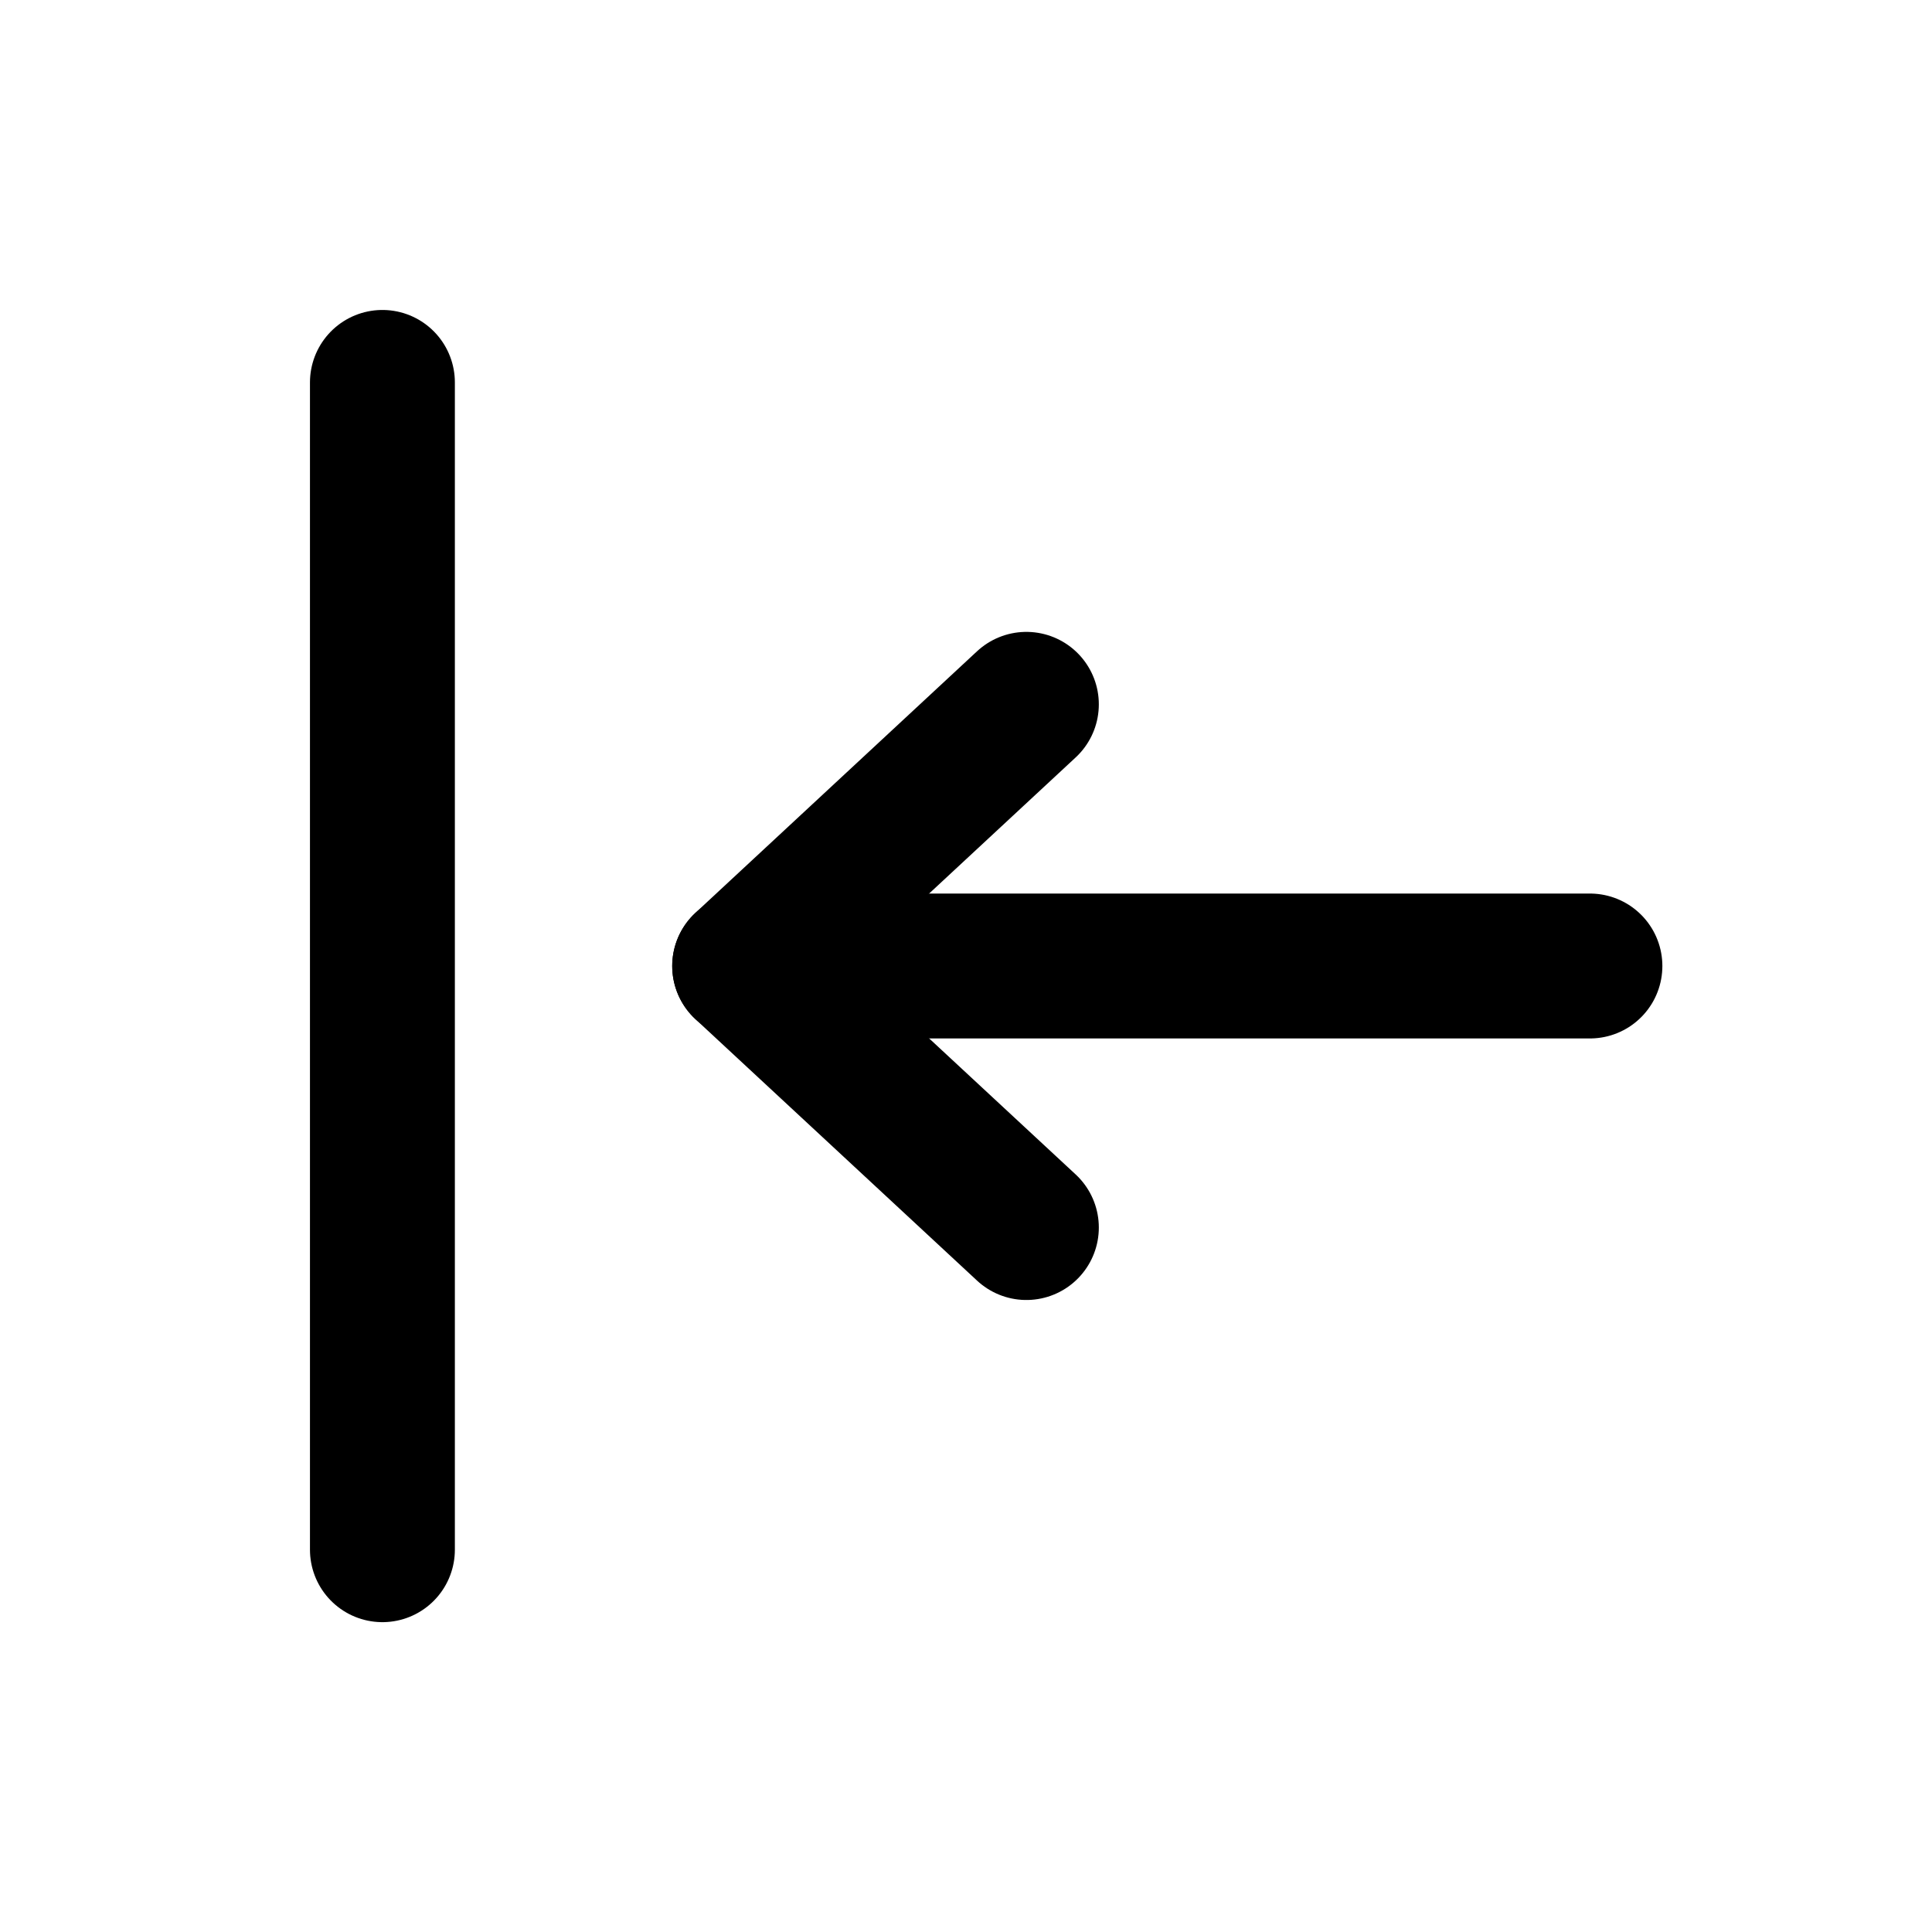<svg width="16" height="16" viewBox="0 0 16 16" fill="none" xmlns="http://www.w3.org/2000/svg">
<path d="M3.167 3.167V12.834" stroke="black" stroke-width="1.2" stroke-linecap="round" stroke-linejoin="round"/>
<path d="M6.167 8H13.167" stroke="black" stroke-width="1.2" stroke-linecap="round" stroke-linejoin="round"/>
<path d="M8.5 5.833L6.167 8L8.5 10.166" stroke="black" stroke-width="1.2" stroke-linecap="round" stroke-linejoin="round"/>
</svg>
